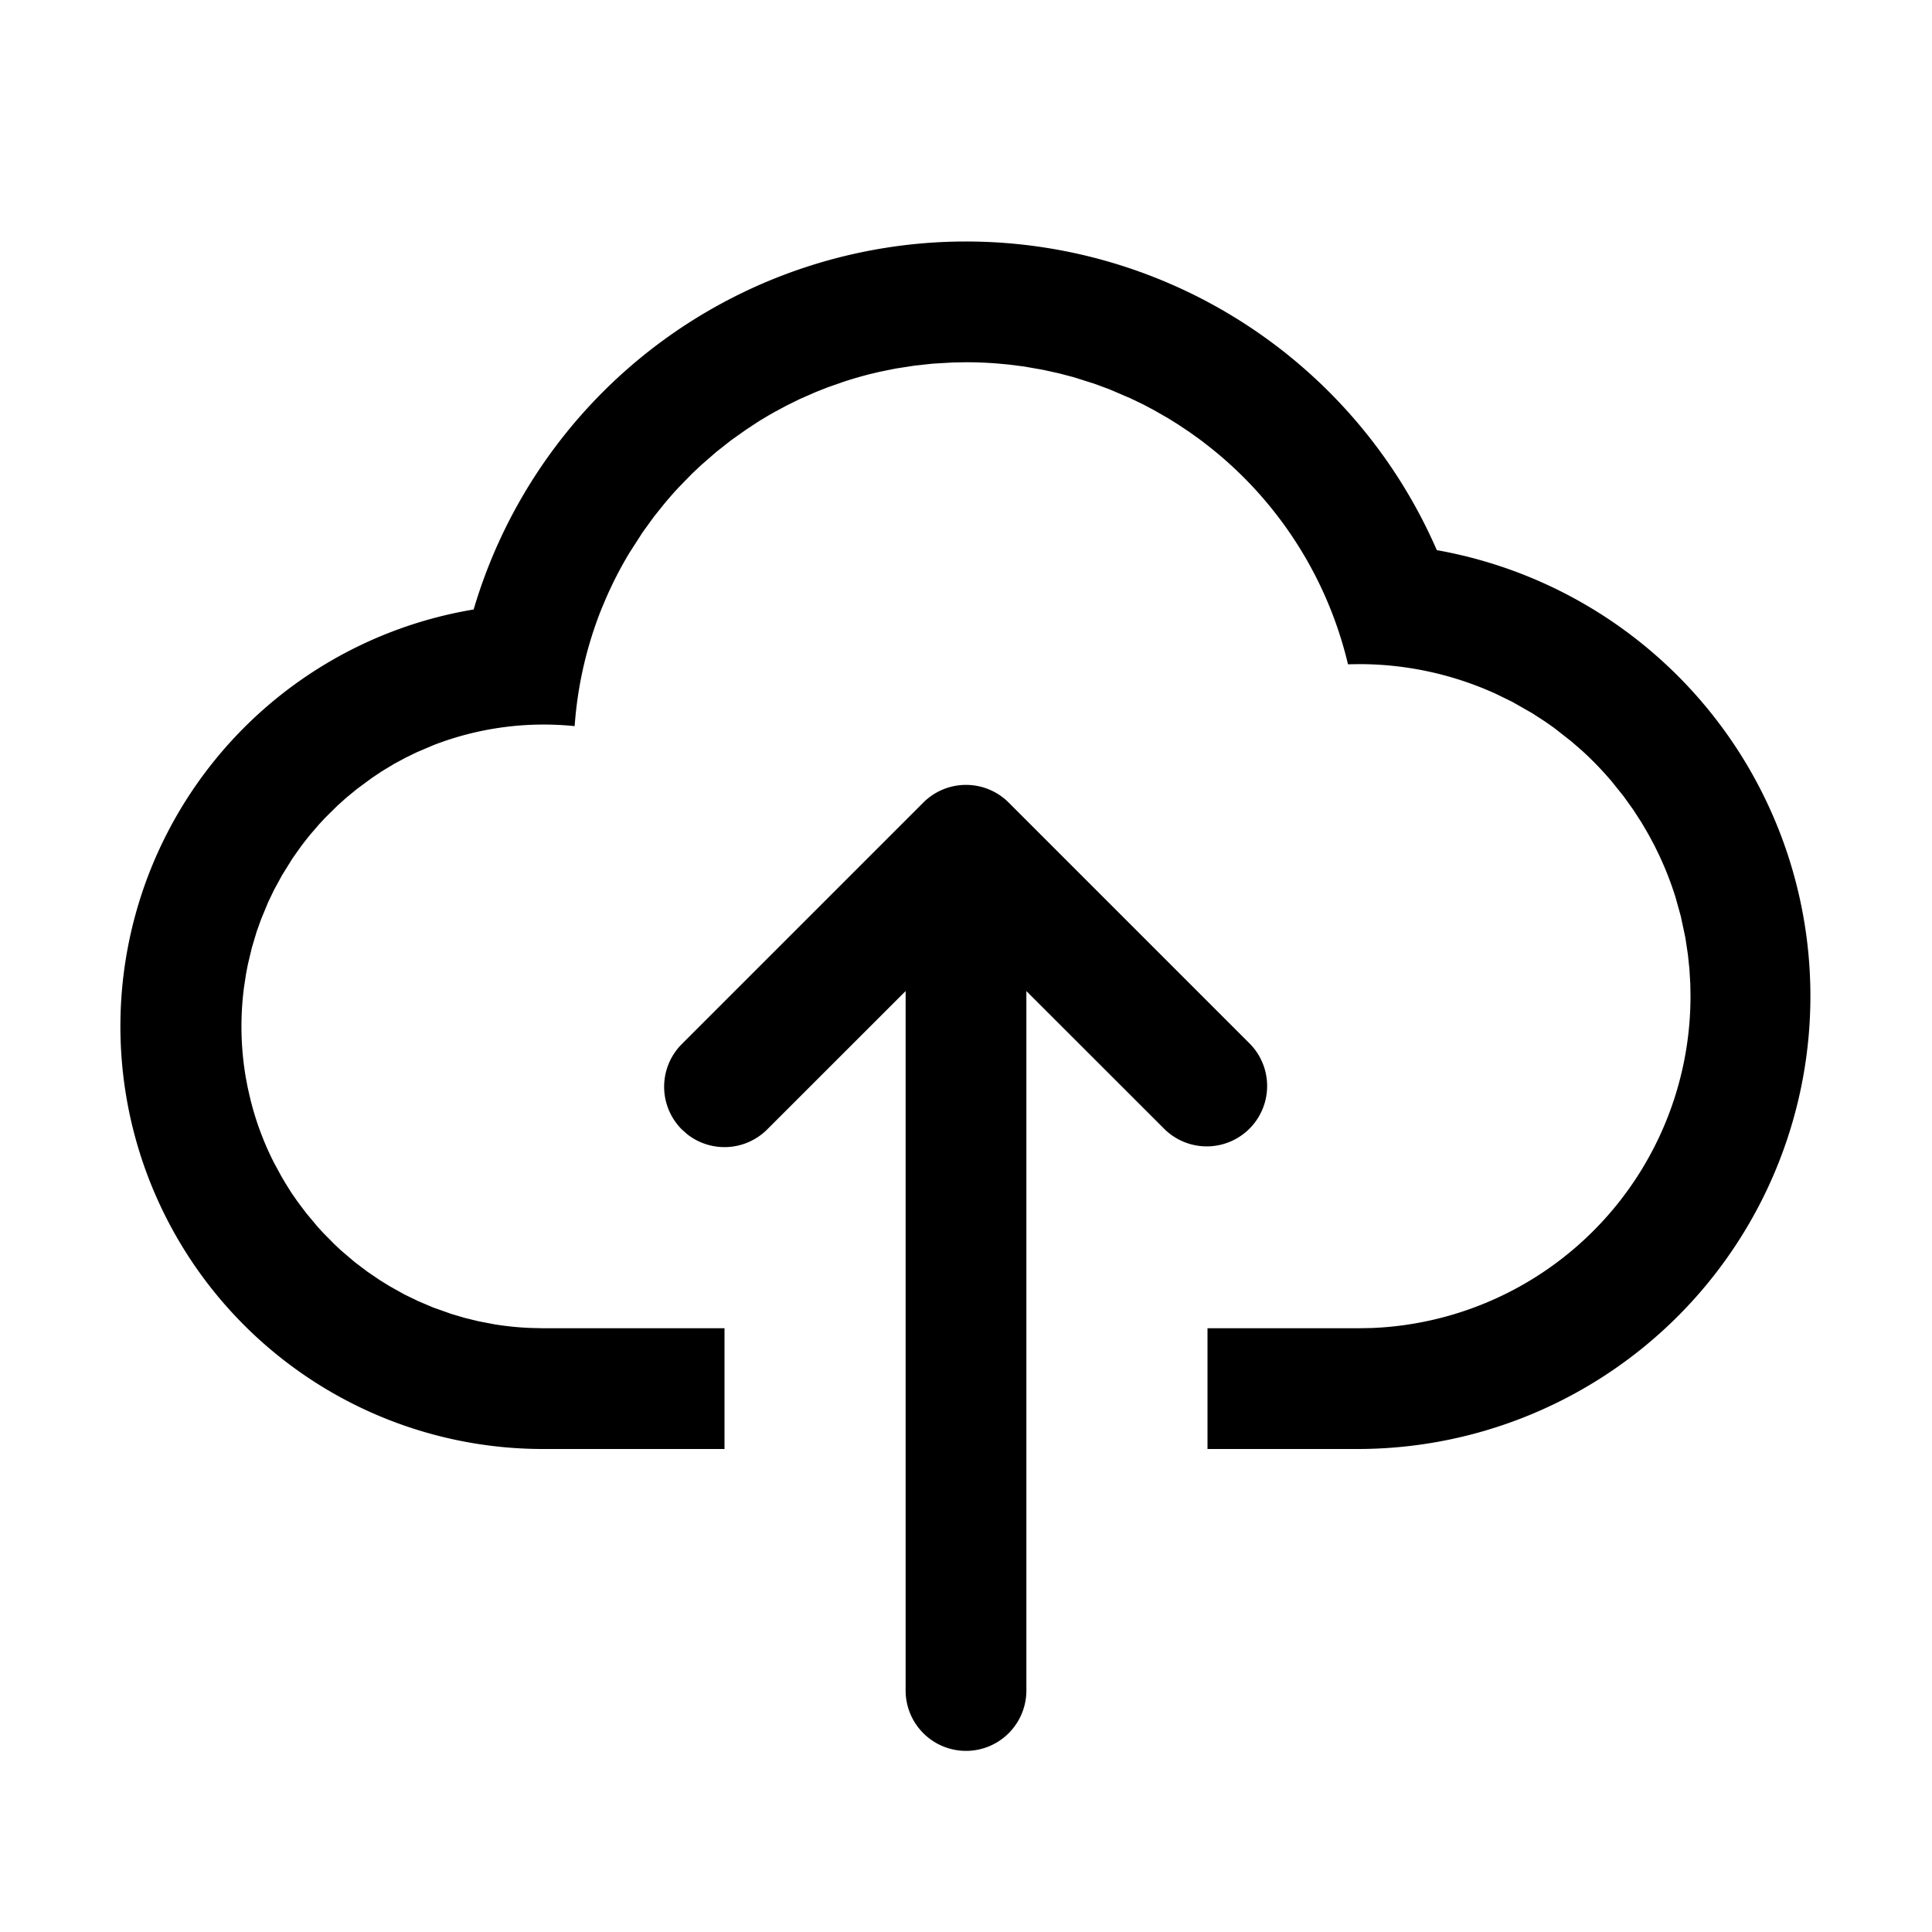 <svg xmlns="http://www.w3.org/2000/svg" viewBox="0 0 32 32"><path fill="currentColor" fill-rule="nonzero" d="m16.707 13.293 4 4a1 1 0 0 1-1.414 1.414L17 16.415V28a1 1 0 0 1-2 0V16.415l-2.293 2.292a1 1 0 0 1-1.32.083l-.094-.083a1 1 0 0 1 0-1.414l4-4a1 1 0 0 1 1.414 0M16 4a8.502 8.502 0 0 1 7.798 5.112A7.502 7.502 0 0 1 22.5 24H20v-2h2.5l.221-.004A5.5 5.5 0 0 0 28 16.5l-.003-.197-.015-.254-.025-.238-.042-.279-.075-.354-.086-.309-.013-.042a5.454 5.454 0 0 0-.256-.653l-.083-.171-.104-.193-.107-.183-.137-.212-.161-.225-.203-.253-.074-.085a5.535 5.535 0 0 0-.413-.419l-.174-.151-.284-.223-.149-.105-.216-.14-.328-.187-.282-.138-.036-.016A5.463 5.463 0 0 0 22.5 11l-.173.003a6.502 6.502 0 0 0-2.287-3.595l-.14-.109-.199-.143-.184-.123-.17-.106-.234-.134-.179-.095-.213-.102-.345-.148-.247-.091-.344-.109-.244-.064-.257-.057-.324-.057-.263-.033-.174-.016A6.59 6.59 0 0 0 16 6l-.218.004-.33.019-.298.032-.317.049-.276.056-.142.034c-.149.037-.296.08-.44.127l-.266.093-.2.079-.265.116-.219.108-.201.108a6.468 6.468 0 0 0-.28.166l-.19.125-.251.178-.24.189-.253.22-.154.145-.216.222-.044.047c-.072.079-.142.16-.21.243l-.155.193-.188.259-.225.35-.028.047c-.144.244-.273.5-.384.764l-.04.094a6.463 6.463 0 0 0-.452 1.96 5.058 5.058 0 0 0-2.339.315l-.281.12-.182.089-.186.1-.21.127-.16.107-.244.18-.176.144-.156.14-.198.196-.097.104-.138.16c-.058.069-.113.14-.167.212l-.14.198-.171.275-.133.244-.095.197-.121.292-.073.204-.08.268-.066.277-.029.15-.035.23a5.011 5.011 0 0 0 .03 1.49l.031.164.05.218.027.102c.089.324.21.636.36.93l.125.23.059.1.1.16.105.152.14.186.19.228.094.103.186.188.106.1.23.196.214.162.203.138.162.1.251.14.228.11.245.104.299.106.22.065.233.057.272.052c.19.03.385.05.582.058L9 22h3v2H9a7 7 0 0 1-1.155-13.905A8.503 8.503 0 0 1 16 4"/></svg>